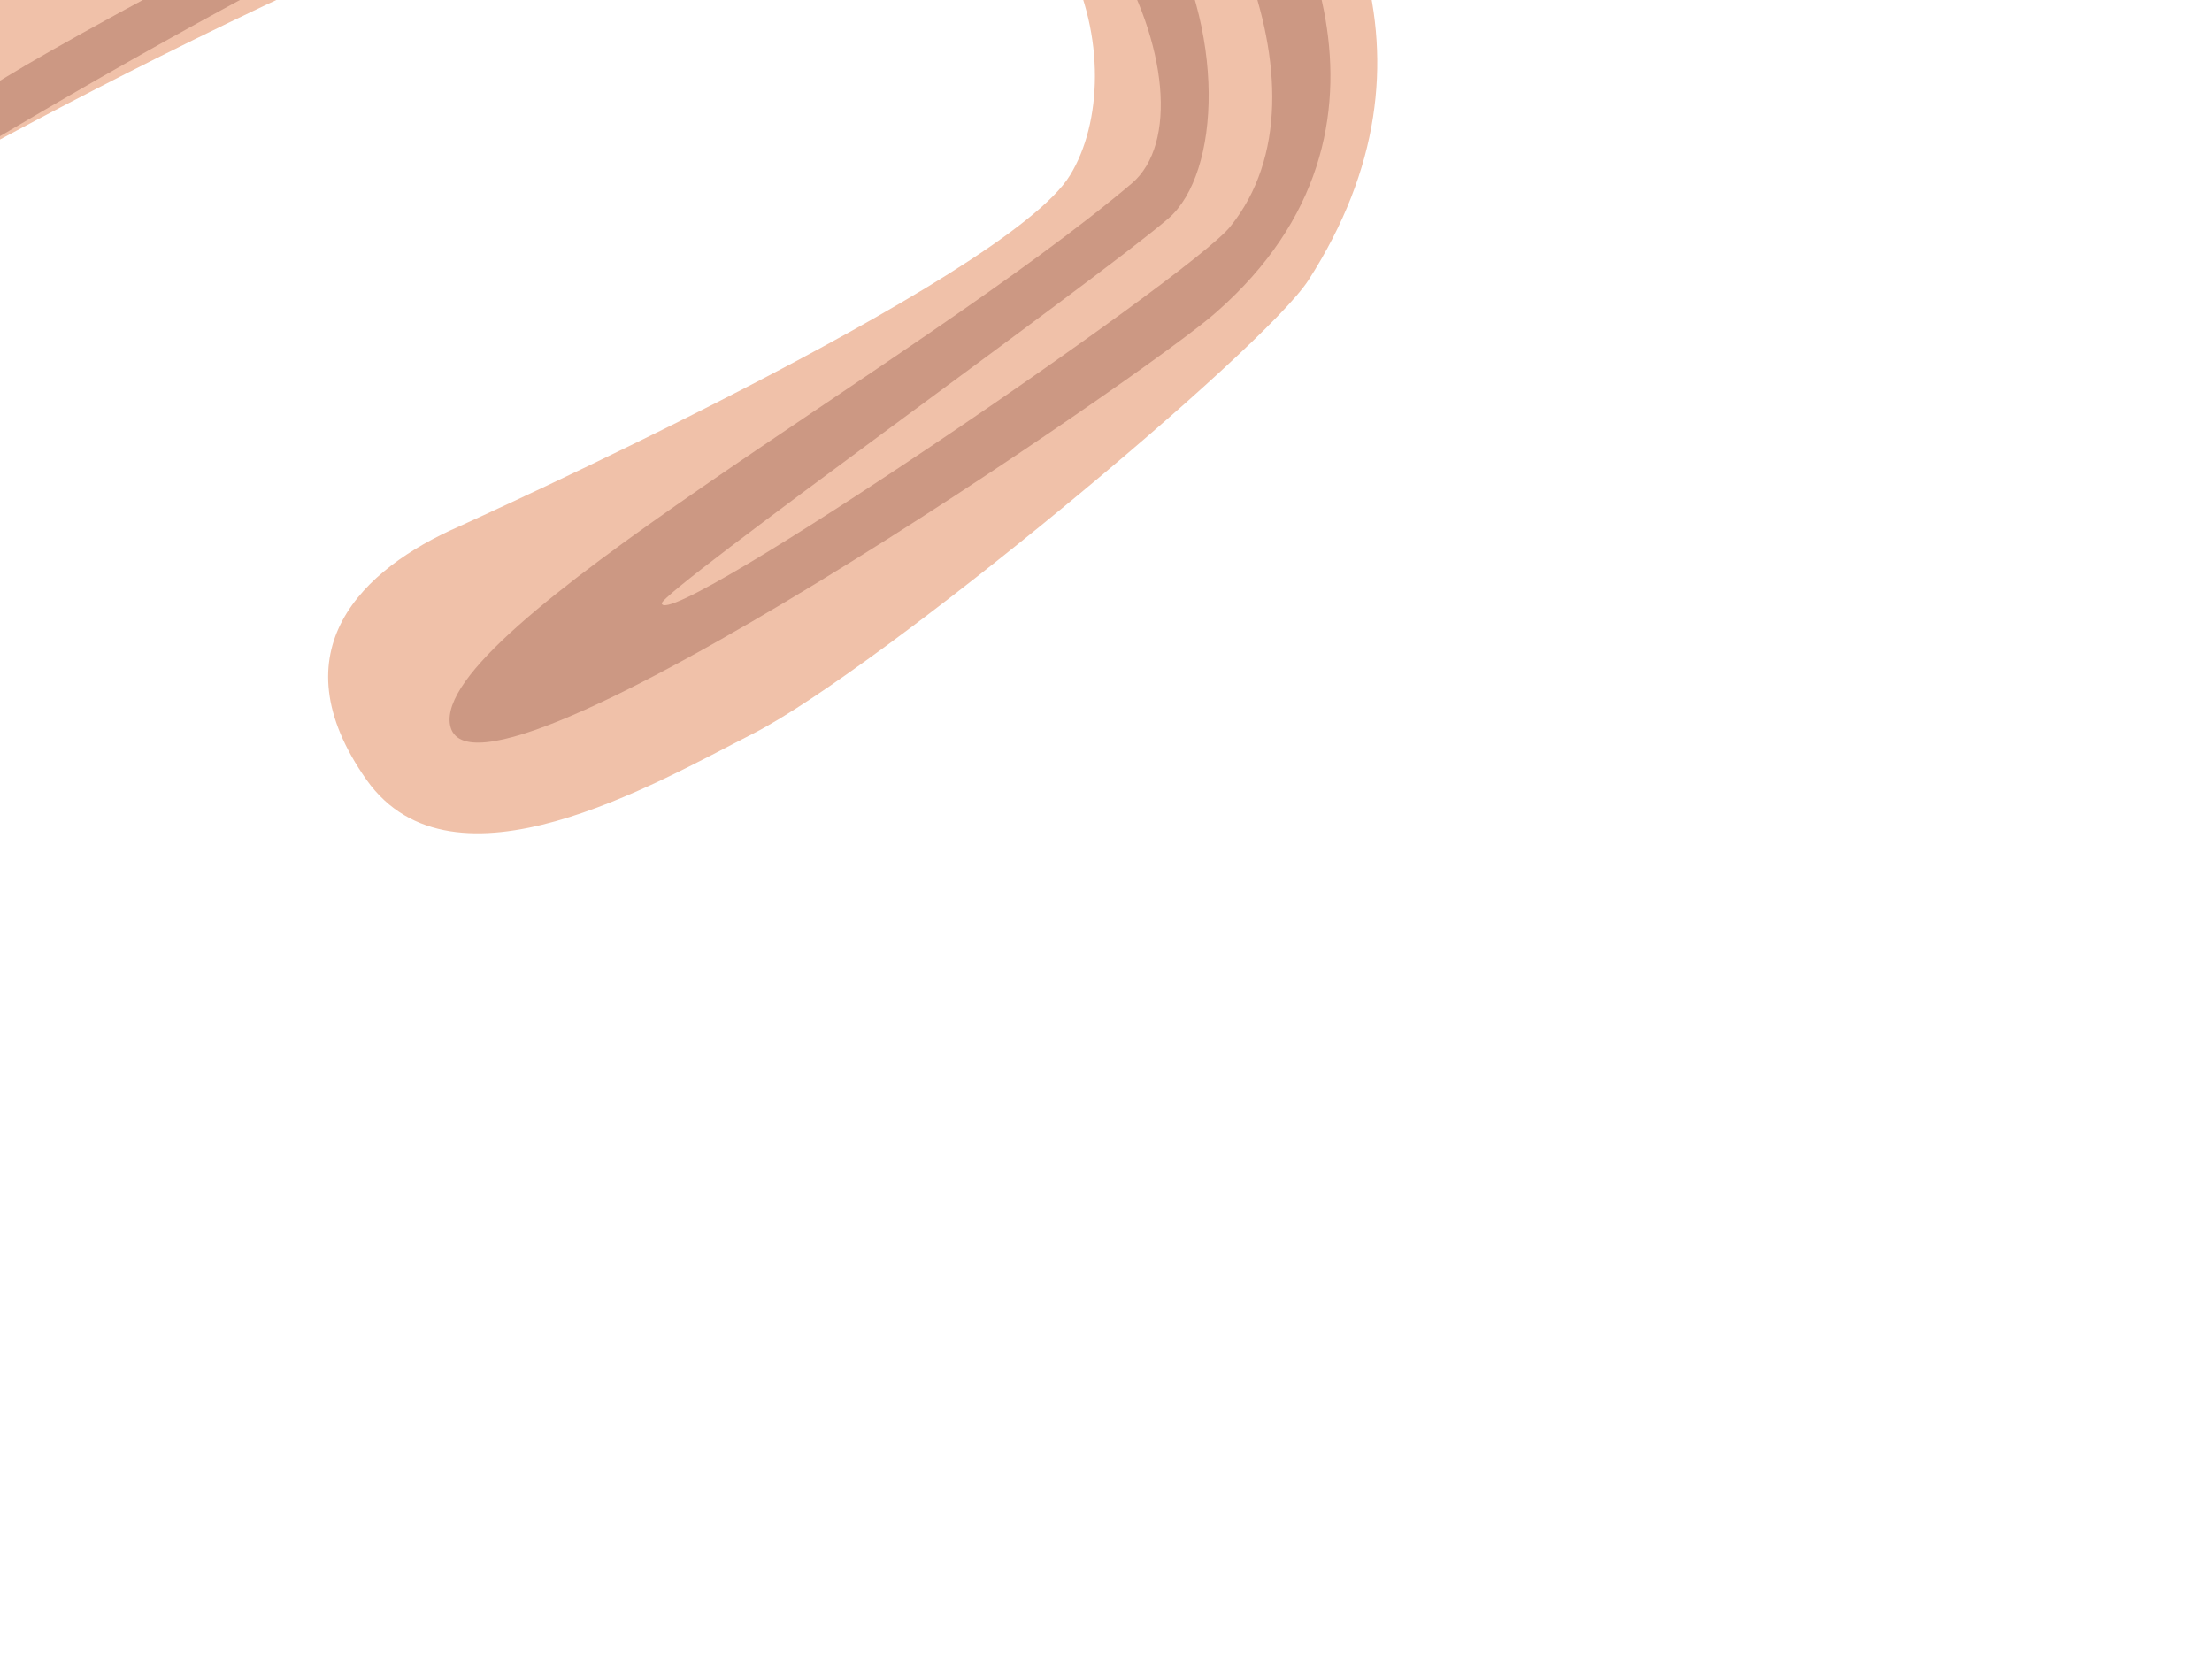 <svg
	xmlns="http://www.w3.org/2000/svg"
	width="132.7"
	height="100"
	overflow="visible"
>
<g transform="translate(-50, -50)">
	<path
		fill="#f0c1a9"
		d="M57.6 6.7c3.2 2.2 7.8-.6 11.2-2.5-2 1-3.6 3-4 5.2s.7 4.7 2.6 5.8c-1.5-.8-3.2-1.6-4.9-1.6-1.7 0-3.6 1.1-3.9 2.8-.7-1.6-3.4-1.8-4.2-.3-.2.4-.3.8-.7 1.1-.7.6-1.2-1.7-2-2-3.9-1.4-22.6-9.3-28.4 10.7-2.1 7.4-7.7 26.8-2.3 28.7 7 2.5 38.2-16.9 52.2-22.9 29.1-12.5 46.6-1.6 49 .9 8.7 8.8 14.9 20.8 6.3 34.2-2.7 4.2-25.7 23.3-33.3 27.2-5.9 3-18 10.1-23.2 2.8-5.5-7.8-.2-12.7 5.5-15.2.2-.1 32.9-14.8 36.7-21.1 3.8-6.2.9-21.1-15.6-21.2-13.8-.1-49.5 19.3-55.6 23-6.3 3.8-19.6 12.3-27 11.3C6.3 72.3 1.4 67.3.1 57.5c-1-7 10.1-40.4 16.2-47.9C21.4 3.3 27.2.4 35.3.1c0 0 11-1.3 22.3 6.6z"
	/>
	<path
		fill="#cc9883"
		d="M57.6 6.7c3.2 2.2 7.8-.6 11.2-2.5-2 1-3.6 3-4 5.2s.7 4.7 2.6 5.8c-1.5-.8-3.2-1.6-4.9-1.6-1.7 0-3.6 1.1-3.9 2.8-.7-1.6-3.4-1.8-4.2-.3-.2.4-.3.8-.7 1.1-.7.6-1.2-1.7-2-2-3.9-1.4-22.6-9.3-28.4 10.7-2.1 7.4-7.7 26.8-2.3 28.7 7 2.5 38.2-14.9 52.2-20.9 29.1-12.5 43.8-2.6 49.4 3.6 5.4 6 12.9 20.4.4 31.4-3.6 3.3-44.7 31.6-46 24.8-1.1-5.8 27.9-21.5 40.9-32.5 5.5-4.7-2.4-24.4-18.9-24.5-13.8-.1-49.7 22.1-55.9 25.8-6.3 3.8-19.6 12.3-27 11.3-9.8-1.3-14.7-6.3-16-16.1-1-7 10.1-40.4 16.2-47.9C21.4 3.3 27.2.4 35.3.1c0 0 11-1.3 22.3 6.6z"
	/>
	<path
		fill="#f0c1a9"
		d="M57.9 10.8c.5 1.7-27.4-8.6-35 10.8C20.8 27 10.2 54 17.2 58.1c8.4 4.9 42.9-14.4 53.4-19.7 23.7-11.8 39.7-7.7 44.2-4.3 7.8 5.8 15.7 21.2 9 29.5-2.4 3-33.8 24.4-34.1 22.6-.1-.7 26.1-19.4 30.4-23.1 6.2-5.4 1.8-34.3-29.4-27.5-10.4 2.3-35.6 16.1-40.3 19-4.8 3-26.5 14.4-32.1 13.7-7.6-1-11.3-4.8-12.4-12.4-.8-5.4 11.9-40.2 16.6-46C26.4 5 32.6 4.1 39.1 4.6c0 0 17.8 2.8 18.8 6.2z"
	/>
	<path
		fill="#cc9883"
		d="M17.3 20.9c1.5 1 3 1.9 4.6 2.7.7.4 1.7.2 2.1-.5.4-.7.2-1.7-.5-2.1-1.6-.8-3.1-1.7-4.6-2.7-.7-.4-1.7-.1-2.1.5-.4.8-.2 1.6.5 2.1zM15.3 26.6l.9.3c-.1-.1-.2-.1-.4-.2 1.4.6 2.8 1.3 4.1 2.1.7.4 1.7.2 2.1-.5.4-.7.2-1.6-.5-2.1-1.7-1-3.5-1.9-5.3-2.6-.3-.1-.9 0-1.2.2-.3.2-.6.5-.7.9-.1.4-.1.8.2 1.2.1.4.4.6.8.7zM13.5 32.6c1.2.8 2.5 1.6 3.7 2.4.3.2.8.2 1.2.2.3-.1.7-.4.9-.7.4-.8.2-1.6-.5-2.1-1.2-.8-2.5-1.6-3.7-2.4-.3-.2-.8-.2-1.2-.2-.3.1-.7.4-.9.7-.4.8-.2 1.6.5 2.1zM11.3 38.7c1.4.8 2.7 1.5 4.1 2.3.7.4 1.7.2 2.1-.5.4-.7.2-1.6-.5-2.1-1.4-.8-2.7-1.5-4.1-2.3-.7-.4-1.7-.2-2.1.5-.5.7-.3 1.7.5 2.1zM9.2 45.1c1.4.8 2.9 1.5 4.3 2.3.7.4 1.7.2 2.1-.5.4-.7.2-1.7-.5-2.1-1.4-.8-2.9-1.5-4.3-2.3-.8-.4-1.8-.2-2.2.5-.3.7-.2 1.7.6 2.1z"
	/>
	<path d="M57.5 11.7c1.9 0 1.9-3 0-3s-1.9 3 0 3z" />
	</g>
</svg>

